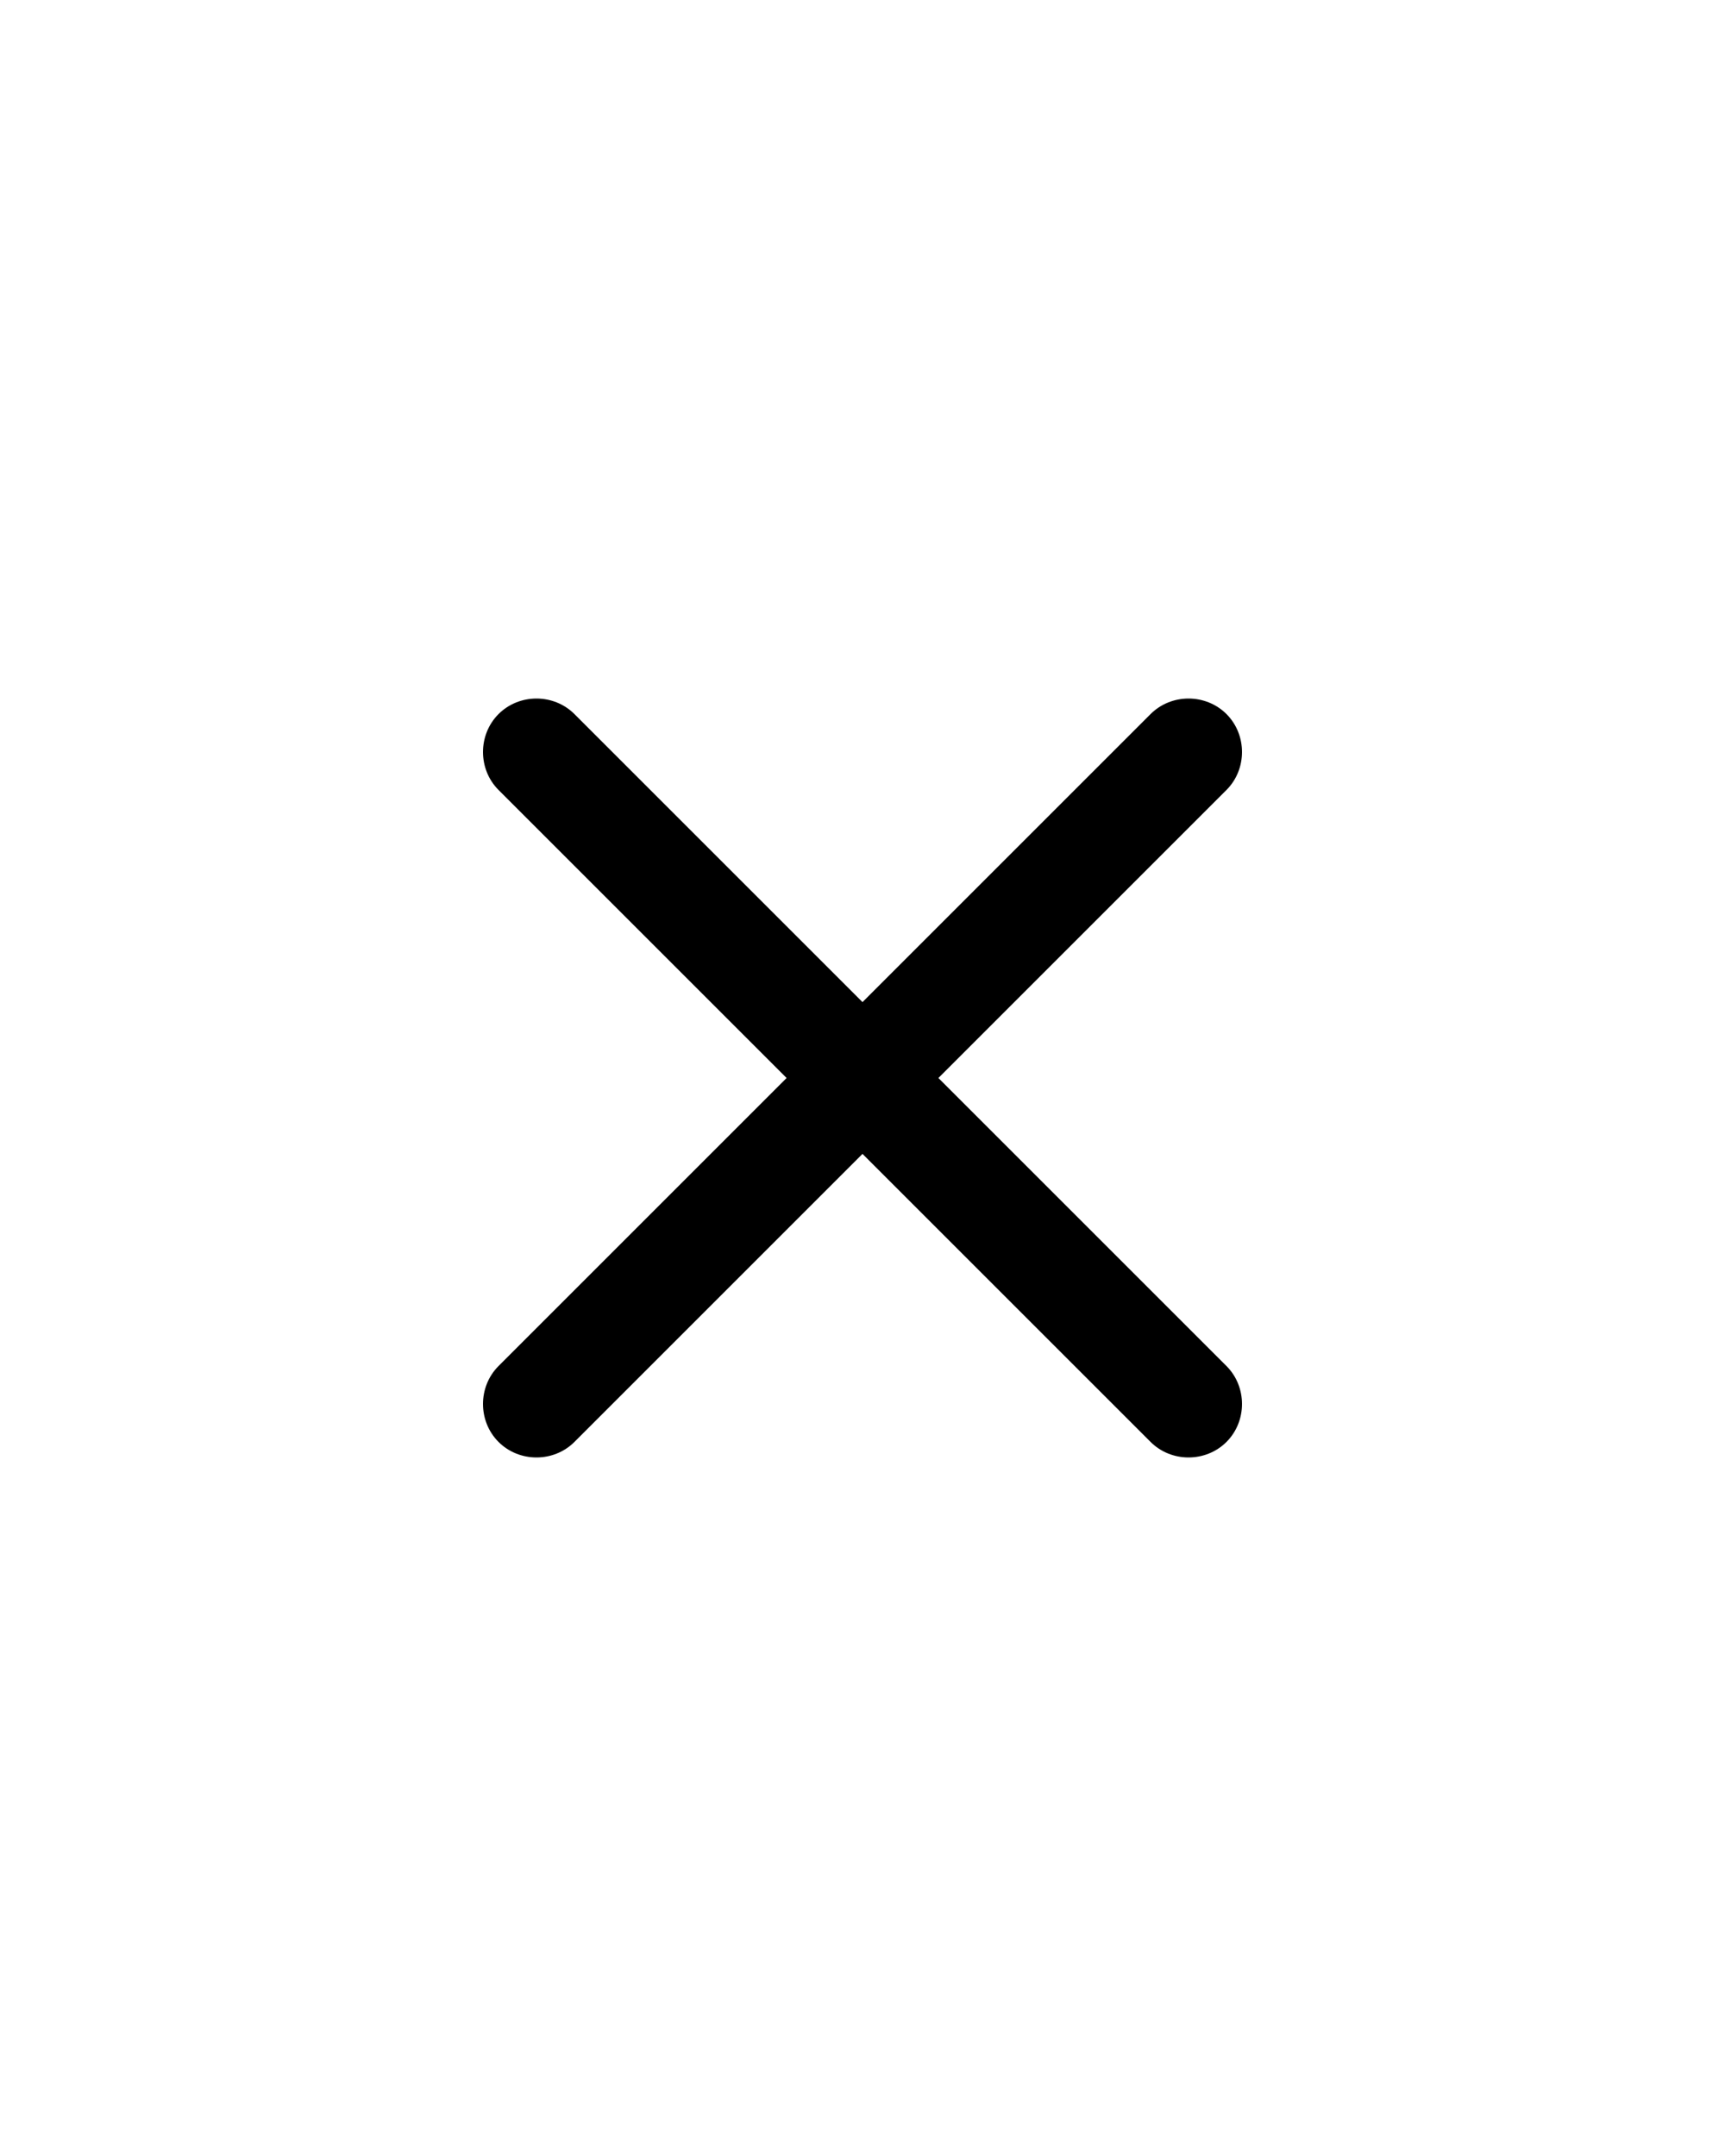 <?xml version="1.0" encoding="utf-8"?>
<!-- Generator: Adobe Illustrator 26.0.0, SVG Export Plug-In . SVG Version: 6.00 Build 0)  -->
<svg version="1.1" id="Layer_1" xmlns="http://www.w3.org/2000/svg" xmlns:xlink="http://www.w3.org/1999/xlink" x="0px" y="0px"
	 viewBox="0 0 100 125" style="enable-background:new 0 0 100 125;" xml:space="preserve">
<g transform="translate(551, 253)">
	<path d="M-496.6-190.5l16.7,16.7c1.2,1.2,1.2,3.2,0,4.4s-3.2,1.2-4.4,0l-16.7-16.7l-16.7,16.7c-1.2,1.2-3.2,1.2-4.4,0
		s-1.2-3.2,0-4.4l16.7-16.7l-16.7-16.7c-1.2-1.2-1.2-3.2,0-4.4s3.2-1.2,4.4,0l16.7,16.7l16.7-16.7c1.2-1.2,3.2-1.2,4.4,0
		c1.2,1.2,1.2,3.2,0,4.4L-496.6-190.5z"/>
</g>
</svg>
